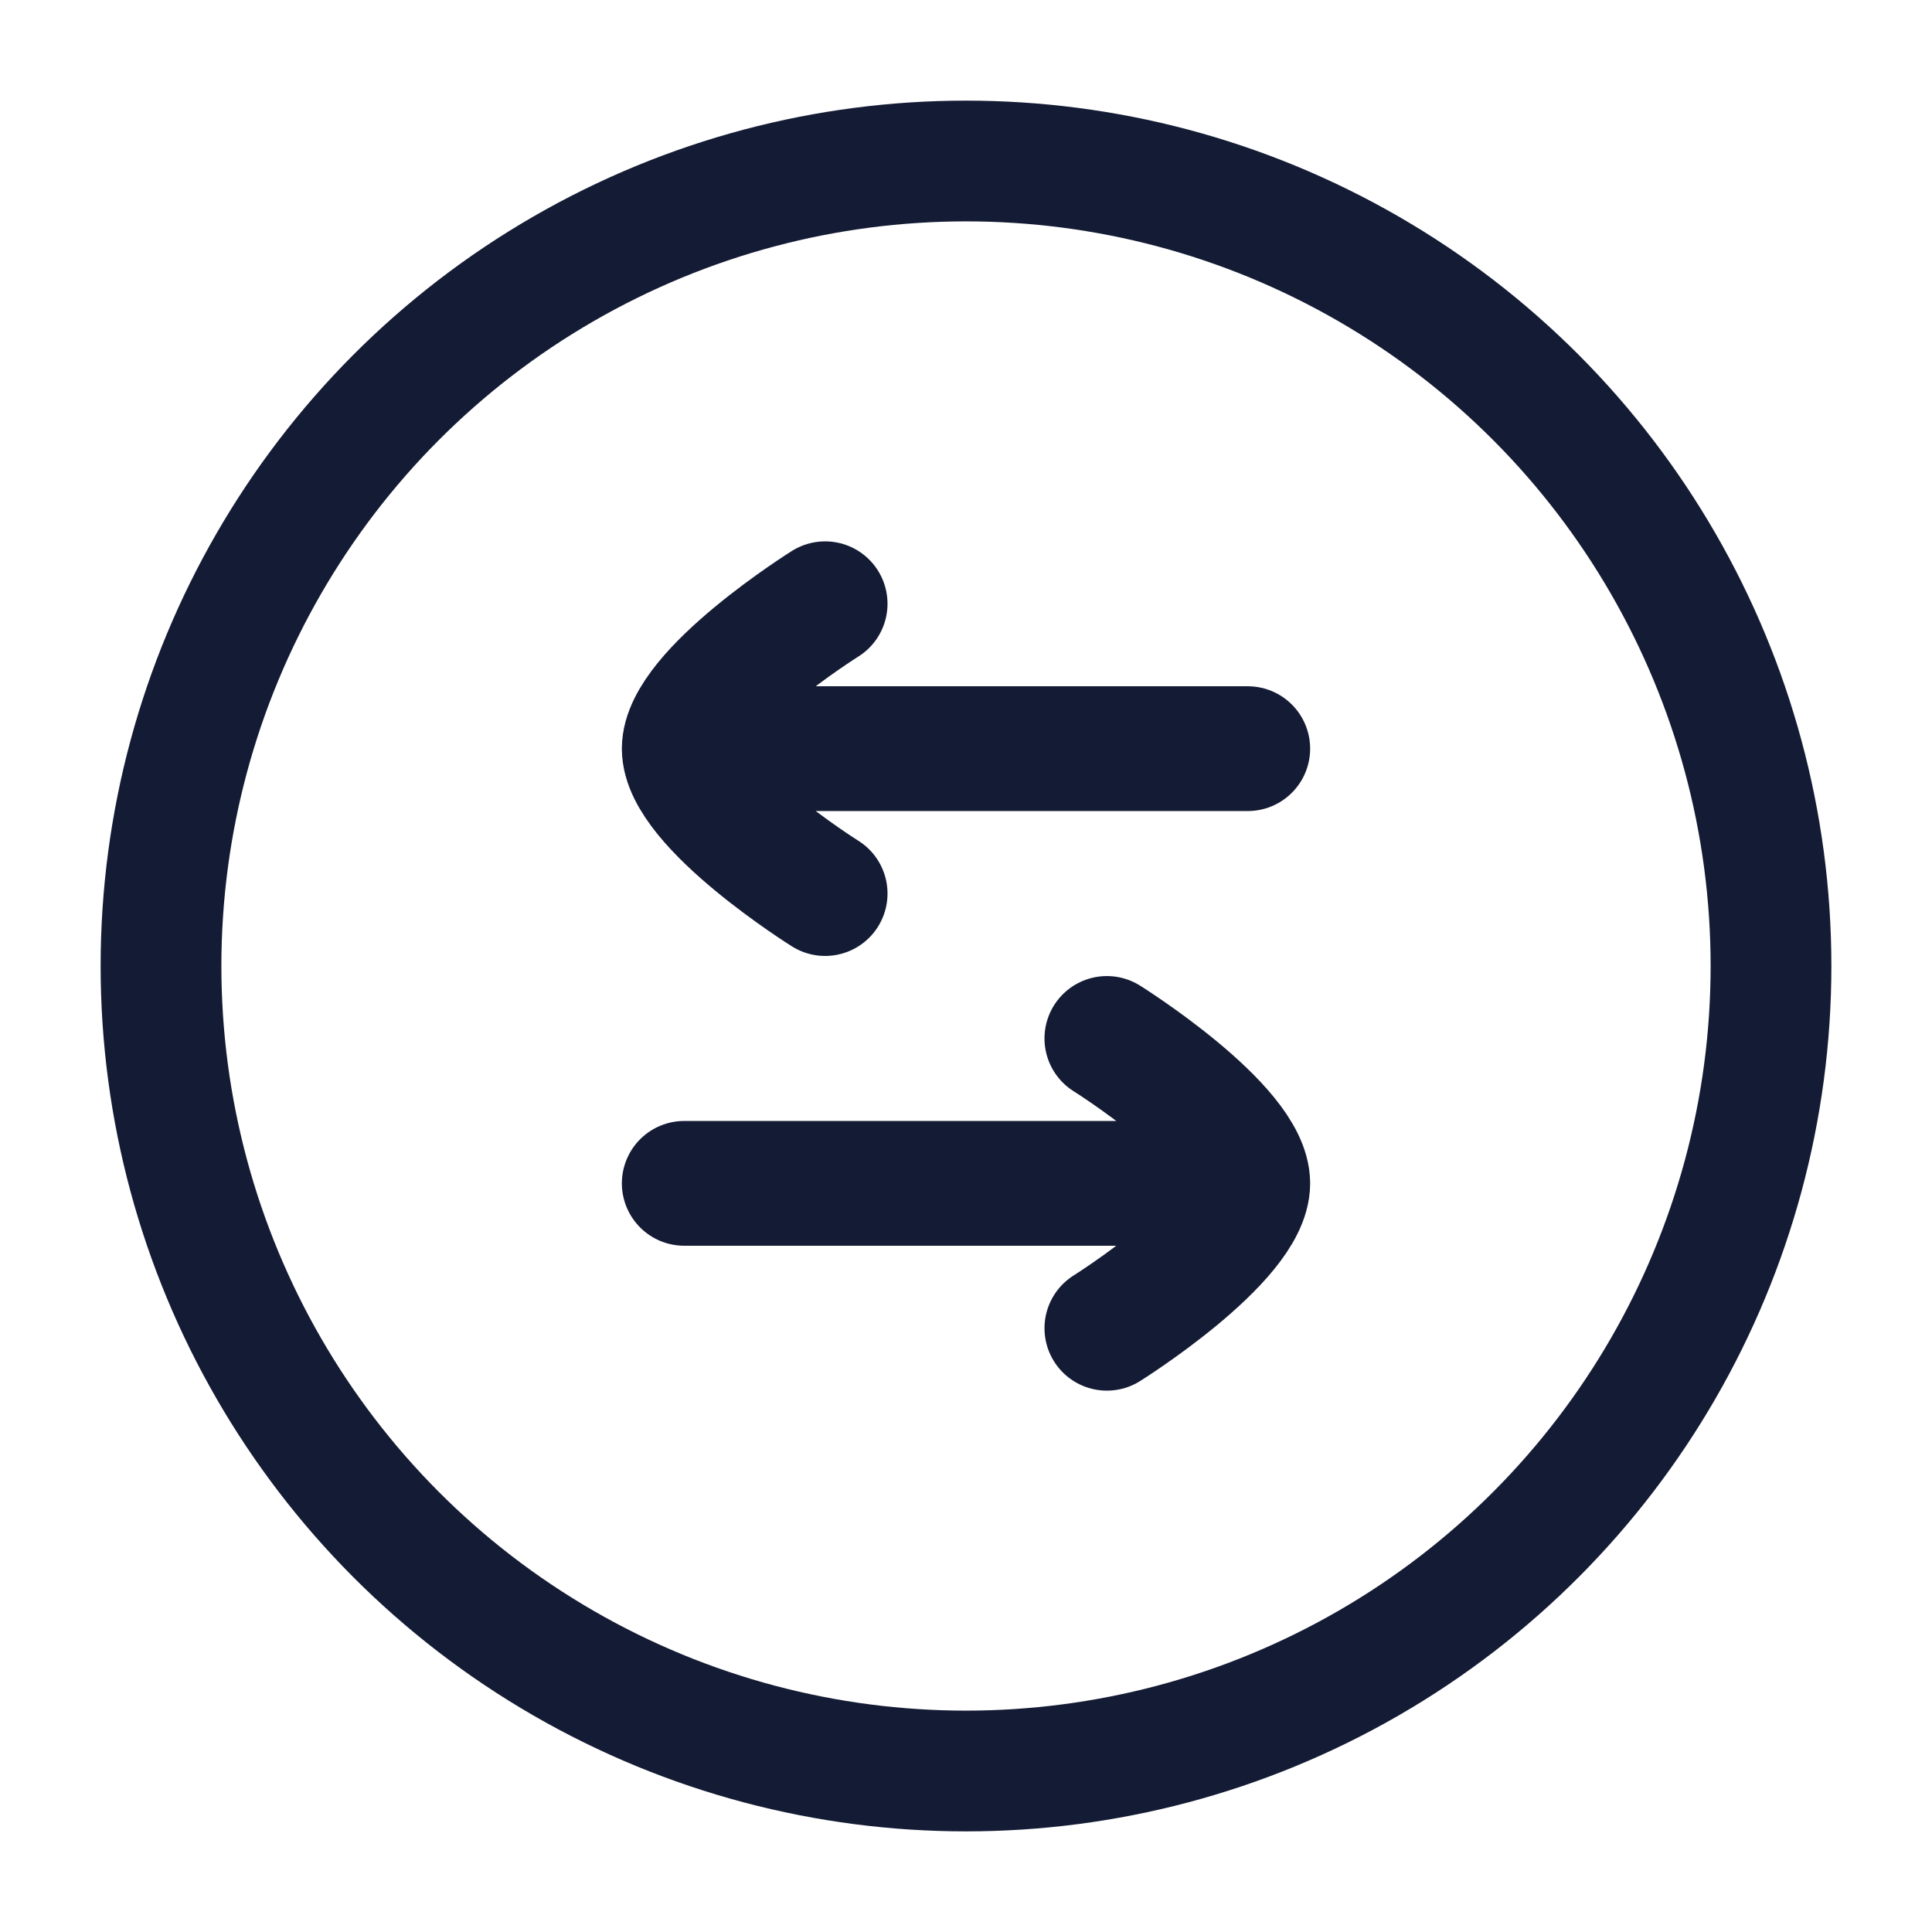 <?xml version="1.0"?>
<svg xmlns="http://www.w3.org/2000/svg" width="24" height="24" viewBox="0 0 24 24" fill="none" data-category="arrows" data-tags="big screen, full screen circle, expand, enlarge circle" data-set="Stroke" data-type="Rounded">
<circle cx="12" cy="12" r="10" stroke="#141B34" stroke-width="1.5"/>
<path d="M8.5 9.3L15.5 9.3M8.5 9.3C8.5 8.596 10.25 7.5 10.25 7.5M8.5 9.3C8.5 10.004 10.25 11.1 10.25 11.1M15.5 14.7H8.5M15.5 14.7C15.5 13.996 13.75 12.9 13.75 12.9M15.5 14.7C15.5 15.404 13.75 16.5 13.75 16.5" stroke="#141B34" stroke-width="1.55" stroke-linecap="round" stroke-linejoin="round"/>
</svg>
